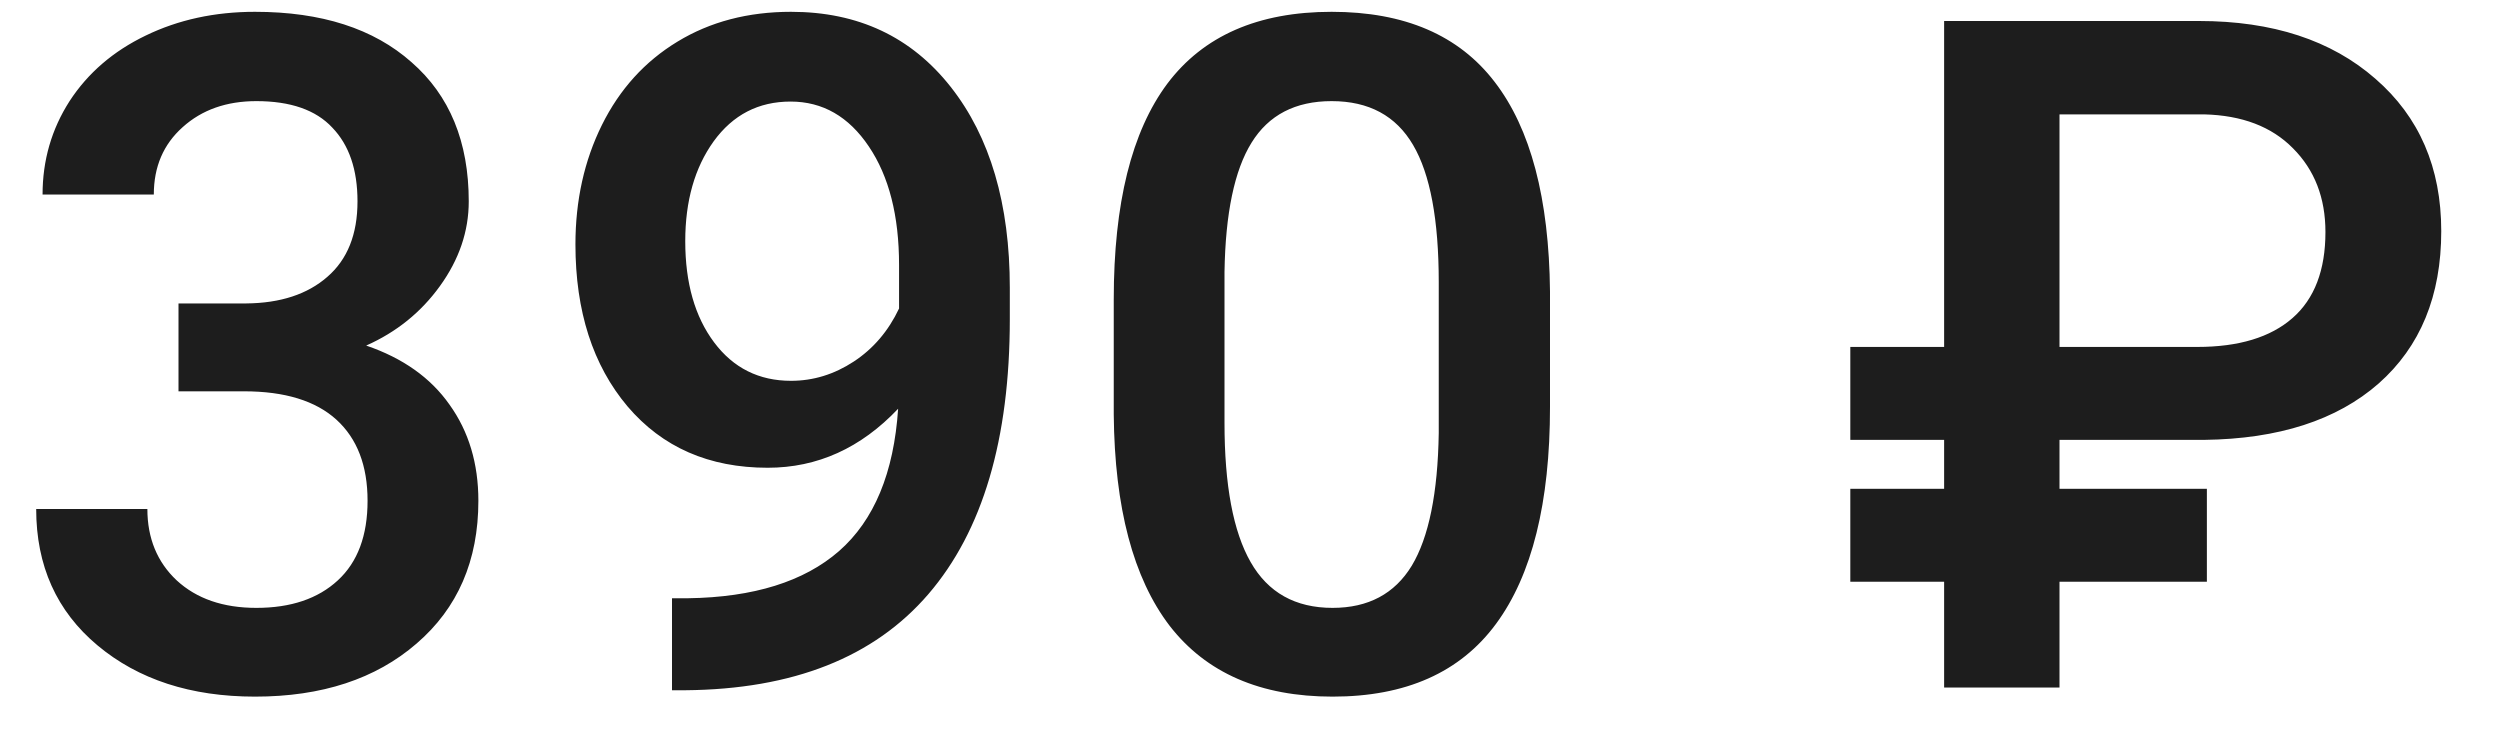 <svg width="40" height="12" viewBox="0 0 40 12" fill="none" xmlns="http://www.w3.org/2000/svg">
<path d="M2.856 4.855H3.94C4.487 4.85 4.919 4.708 5.237 4.43C5.559 4.152 5.72 3.749 5.72 3.222C5.72 2.714 5.586 2.321 5.317 2.042C5.054 1.759 4.648 1.618 4.102 1.618C3.623 1.618 3.23 1.757 2.922 2.035C2.615 2.309 2.461 2.667 2.461 3.112H0.681C0.681 2.565 0.825 2.067 1.113 1.618C1.406 1.168 1.812 0.819 2.329 0.57C2.852 0.316 3.435 0.189 4.08 0.189C5.144 0.189 5.979 0.458 6.584 0.995C7.195 1.527 7.5 2.27 7.5 3.222C7.5 3.7 7.346 4.152 7.039 4.577C6.736 4.997 6.343 5.314 5.859 5.529C6.445 5.729 6.89 6.044 7.192 6.474C7.5 6.903 7.654 7.416 7.654 8.012C7.654 8.969 7.324 9.73 6.665 10.297C6.011 10.863 5.149 11.146 4.08 11.146C3.054 11.146 2.214 10.873 1.56 10.326C0.906 9.779 0.579 9.052 0.579 8.144H2.358C2.358 8.612 2.515 8.993 2.827 9.286C3.145 9.579 3.569 9.726 4.102 9.726C4.653 9.726 5.088 9.579 5.405 9.286C5.723 8.993 5.881 8.568 5.881 8.012C5.881 7.45 5.715 7.018 5.383 6.715C5.051 6.413 4.558 6.261 3.904 6.261H2.856V4.855ZM14.37 6.54C13.774 7.169 13.079 7.484 12.283 7.484C11.345 7.484 10.598 7.157 10.041 6.503C9.485 5.844 9.207 4.979 9.207 3.91C9.207 3.207 9.348 2.57 9.631 1.999C9.915 1.427 10.317 0.983 10.84 0.666C11.362 0.348 11.968 0.189 12.656 0.189C13.73 0.189 14.582 0.59 15.212 1.391C15.842 2.191 16.157 3.263 16.157 4.606V5.104C16.157 7.028 15.723 8.495 14.854 9.506C13.984 10.517 12.688 11.029 10.964 11.044H10.752V9.572H11.008C12.058 9.557 12.864 9.306 13.425 8.817C13.987 8.324 14.302 7.565 14.37 6.54ZM12.656 6.093C13.013 6.093 13.347 5.99 13.66 5.785C13.972 5.58 14.214 5.297 14.385 4.936V4.24C14.385 3.454 14.224 2.821 13.901 2.343C13.579 1.864 13.162 1.625 12.649 1.625C12.136 1.625 11.726 1.837 11.418 2.262C11.116 2.682 10.964 3.214 10.964 3.859C10.964 4.528 11.118 5.067 11.426 5.478C11.733 5.888 12.144 6.093 12.656 6.093ZM24.8 6.51C24.8 8.043 24.512 9.201 23.936 9.982C23.364 10.758 22.493 11.146 21.321 11.146C20.169 11.146 19.299 10.768 18.713 10.011C18.132 9.25 17.834 8.124 17.82 6.635V4.789C17.82 3.256 18.105 2.106 18.677 1.339C19.253 0.573 20.129 0.189 21.306 0.189C22.473 0.189 23.342 0.563 23.914 1.31C24.49 2.057 24.785 3.175 24.8 4.665V6.51ZM23.02 4.518C23.02 3.517 22.883 2.785 22.61 2.321C22.336 1.852 21.902 1.618 21.306 1.618C20.725 1.618 20.298 1.84 20.024 2.284C19.751 2.724 19.607 3.412 19.592 4.35V6.767C19.592 7.763 19.731 8.505 20.01 8.993C20.288 9.481 20.725 9.726 21.321 9.726C21.892 9.726 22.314 9.501 22.588 9.052C22.861 8.598 23.005 7.89 23.02 6.928V4.518ZM35.31 9.308H32.952V11H31.106V9.308H29.605V7.821H31.106V7.038H29.605V5.551H31.106V0.336H35.185C36.362 0.336 37.302 0.644 38.005 1.259C38.709 1.869 39.06 2.682 39.06 3.698C39.06 4.733 38.726 5.546 38.057 6.137C37.388 6.723 36.458 7.023 35.266 7.038H32.952V7.821H35.31V9.308ZM32.952 5.551H35.156C35.82 5.551 36.328 5.397 36.68 5.089C37.031 4.782 37.207 4.323 37.207 3.712C37.207 3.166 37.034 2.719 36.687 2.372C36.345 2.025 35.872 1.845 35.266 1.83H32.952V5.551Z" fill="#1D1D1D"/>
</svg>
